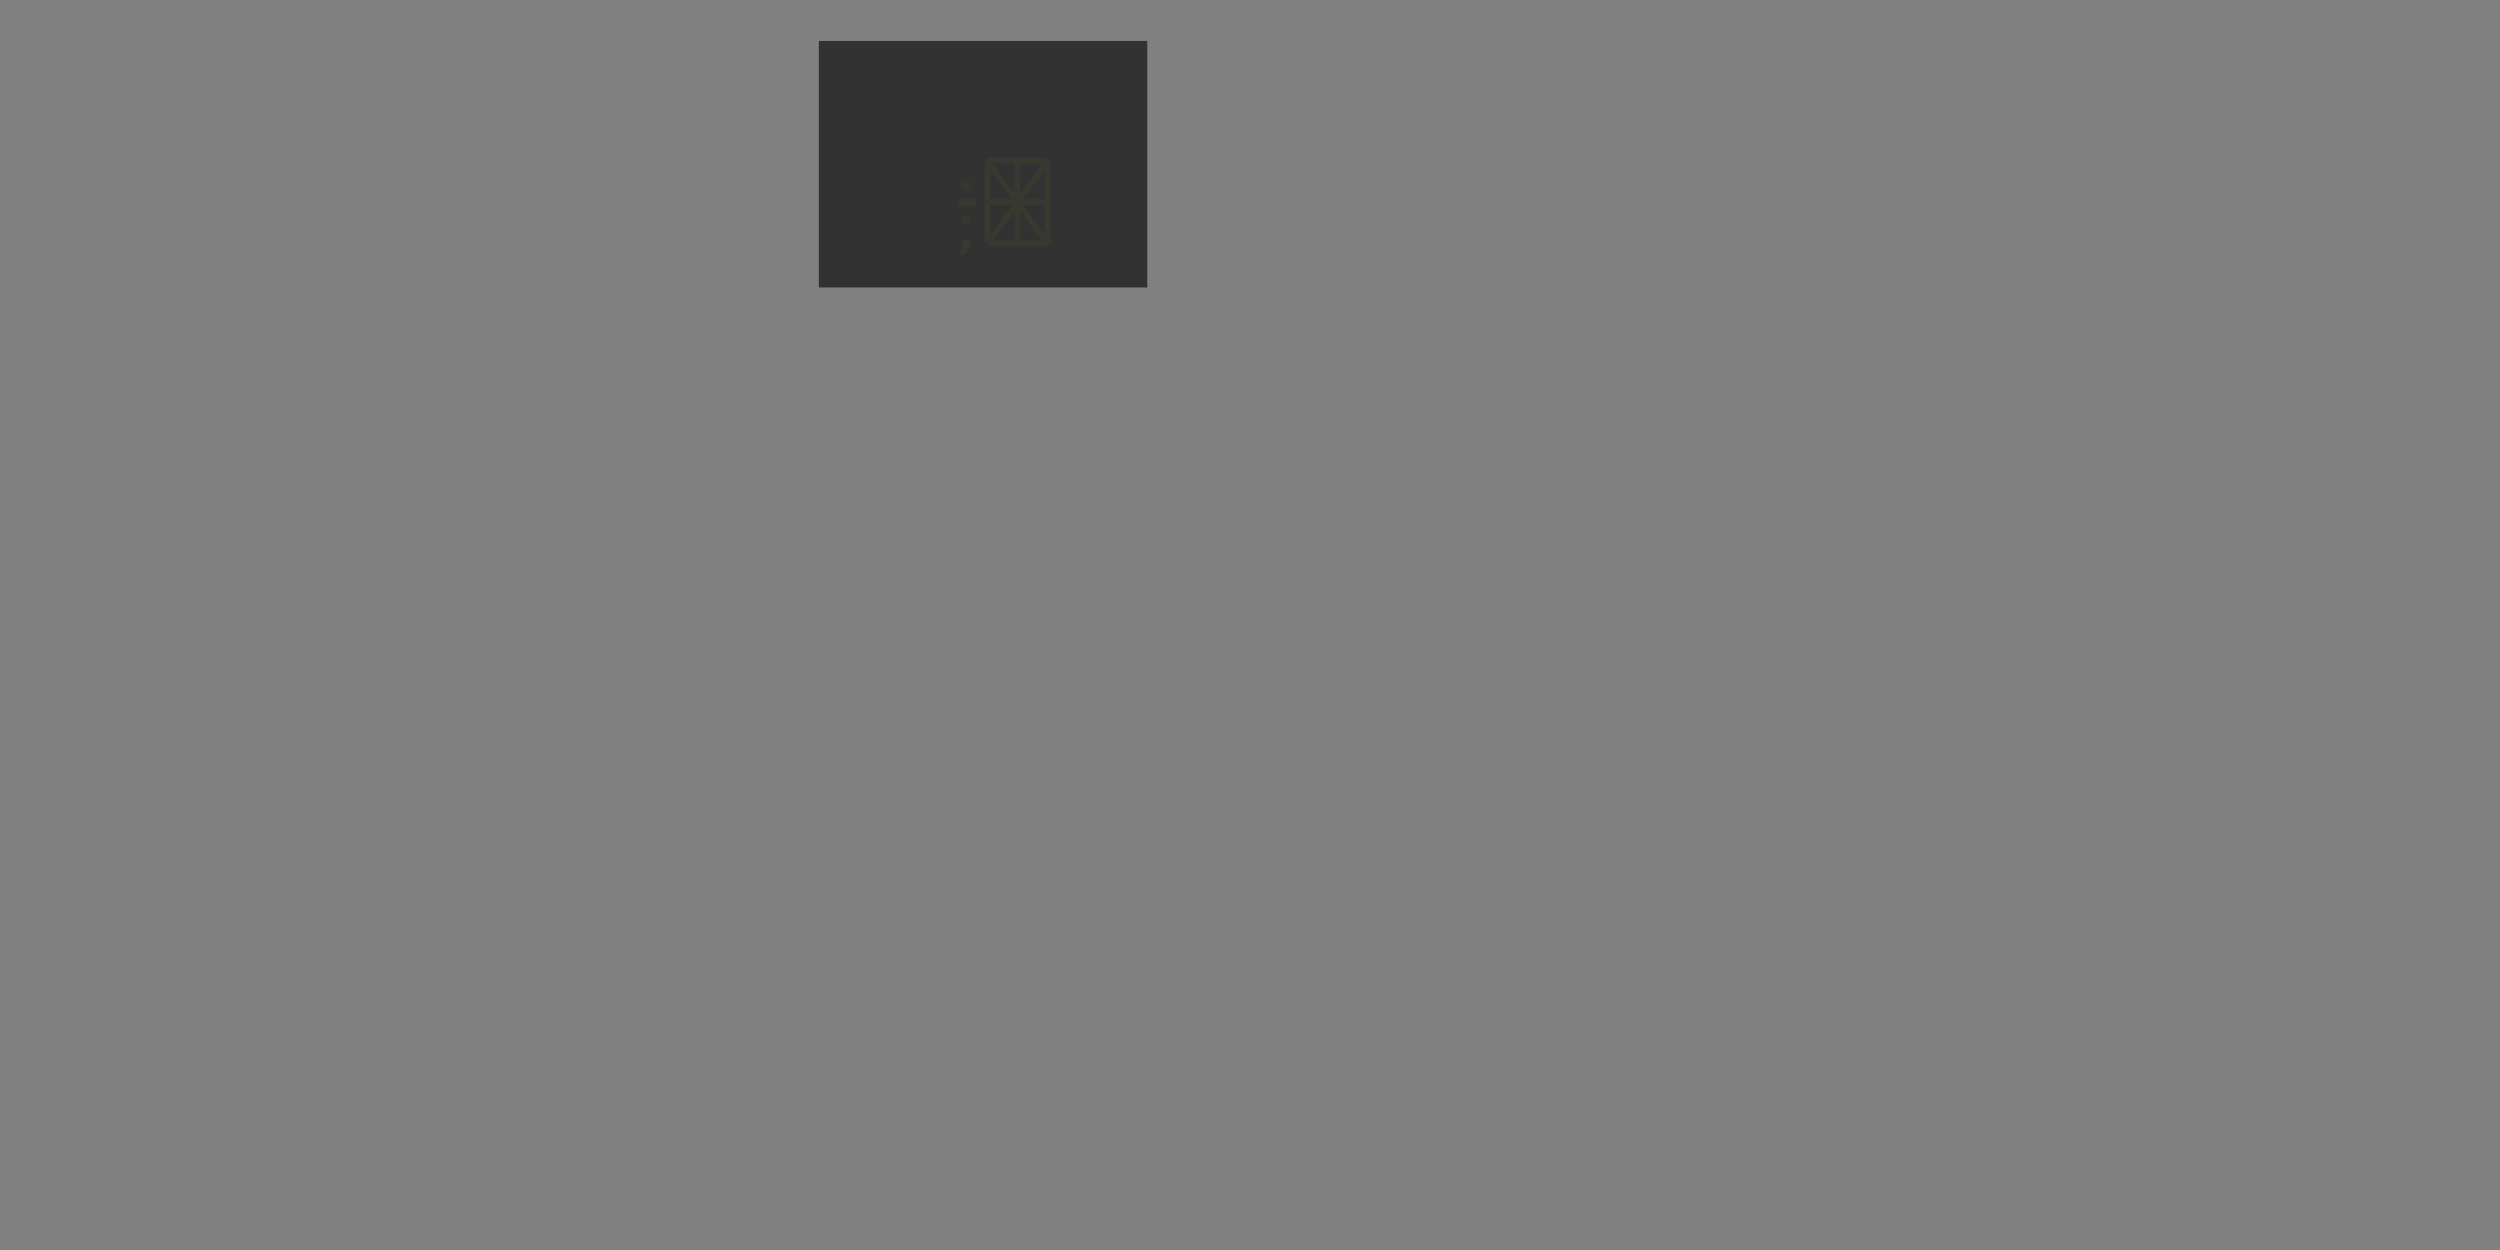 <?xml version="1.0" encoding="UTF-8" standalone="no"?>
<!-- Created with Inkscape (http://www.inkscape.org/) -->
<svg
   xmlns:dc="http://purl.org/dc/elements/1.1/"
   xmlns:cc="http://web.resource.org/cc/"
   xmlns:rdf="http://www.w3.org/1999/02/22-rdf-syntax-ns#"
   xmlns:svg="http://www.w3.org/2000/svg"
   xmlns="http://www.w3.org/2000/svg"
   xmlns:sodipodi="http://sodipodi.sourceforge.net/DTD/sodipodi-0.dtd"
   xmlns:inkscape="http://www.inkscape.org/namespaces/inkscape"
   width="700"
   height="350"
   id="svg7628"
   sodipodi:version="0.32"
   inkscape:version="0.45.1"
   sodipodi:docbase="/home/kde-devel/src/KDE/kdegames/libkdegames/digits/themes"
   sodipodi:docname="fourteen-segment-sample.svg"
   version="1.0"
   inkscape:output_extension="org.inkscape.output.svg.inkscape">
  <rect width="100%" height="100%" fill="#808080" stroke="none"/>
  <defs
     id="defs7630" />
  <sodipodi:namedview
     id="base"
     pagecolor="#ffffff"
     bordercolor="#666666"
     borderopacity="1.0"
     gridtolerance="10000"
     guidetolerance="10"
     objecttolerance="10"
     inkscape:pageopacity="0.0"
     inkscape:pageshadow="2"
     inkscape:zoom="11.313708"
     inkscape:cx="313.34799"
     inkscape:cy="289.00055"
     inkscape:document-units="px"
     inkscape:current-layer="layer1"
     inkscape:window-width="1611"
     inkscape:window-height="973"
     inkscape:window-x="40"
     inkscape:window-y="46"
     showgrid="false"
     showguides="true"
     inkscape:guide-bbox="true"
     width="700px"
     height="350px" />
  <g
     inkscape:label="Layer 1"
     inkscape:groupmode="layer"
     id="layer1"
     transform="translate(-165.472,-5.301)">
    <rect
       style="fill:#323232;fill-opacity:1;fill-rule:evenodd;stroke-width:0.1;stroke-miterlimit:4;stroke-dasharray:none;stroke-opacity:1"
       id="rect7317"
       width="91.966"
       height="69.027"
       x="394.743"
       y="16.766" />
    <g
       id="digit"
       transform="translate(21.655,-2.033)">
      <rect
         style="fill:none;fill-opacity:1;fill-rule:evenodd;stroke:none;stroke-width:0.1;stroke-miterlimit:4;stroke-dasharray:none;stroke-opacity:1"
         id="digitBackground"
         width="21"
         height="30"
         x="418.319"
         y="50.565" />
      <g
         transform="matrix(1.148,0,0,1.148,-43.987,-12.329)"
         id="digitFace">
        <path
           inkscape:label="#0x0"
           sodipodi:nodetypes="cssssssssccccscsscccsscscccc"
           id="0x0"
           d="M 419.129,55.922 C 419.129,55.757 419.027,55.67 418.861,55.67 C 418.658,55.67 418.468,55.67 418.267,55.67 C 417.781,55.67 412.772,55.67 412.331,55.67 C 412.126,55.67 411.936,55.67 411.734,55.67 C 409.601,55.67 407.727,55.67 405.273,55.67 C 405.071,55.67 404.881,55.67 404.677,55.67 C 404.236,55.67 405.735,55.67 405.249,55.67 C 405.047,55.67 404.858,55.67 404.654,55.67 C 404.489,55.67 404.387,55.757 404.387,55.922 C 404.387,56.147 404.385,55.883 404.387,56.106 C 404.387,56.267 404.527,56.395 404.526,56.394 L 404.914,56.785 C 405.056,56.936 405.197,57.023 405.38,57.023 C 405.396,57.023 404.668,57.022 405.184,57.021 C 405.192,57.022 405.205,57.021 405.215,57.021 C 405.24,57.022 405.265,57.023 405.299,57.023 C 405.333,57.023 406.708,57.021 408.136,57.02 C 408.353,57.02 408.301,57.02 408.504,57.02 C 408.705,57.02 408.653,57.02 408.87,57.02 C 410.298,57.021 411.674,57.023 411.708,57.023 C 411.742,57.023 411.766,57.022 411.791,57.021 C 411.8,57.021 411.813,57.022 411.822,57.021 C 412.338,57.022 418.12,57.023 418.135,57.023 C 418.319,57.023 418.46,56.936 418.602,56.785 L 418.989,56.394 C 418.988,56.395 419.129,56.267 419.129,56.106 C 419.13,55.883 419.128,56.147 419.129,55.922 z "
           style="fill:#ffff00;fill-opacity:0.039;fill-rule:evenodd;stroke-width:0.1;stroke-linecap:butt;stroke-linejoin:miter;stroke-opacity:1" />
        <path
           sodipodi:nodetypes="cssssssssccccscsscccsscscccc"
           id="0x1"
           d="M 419.536,56.304 C 419.701,56.304 419.789,56.407 419.789,56.572 C 419.789,56.776 419.789,56.965 419.789,57.167 C 419.789,57.652 419.789,58.016 419.789,58.457 C 419.789,58.661 419.789,58.851 419.789,59.054 C 419.789,61.187 419.789,63.061 419.789,65.515 C 419.789,65.717 419.789,65.907 419.789,66.111 C 419.789,66.552 419.789,65.053 419.789,65.539 C 419.789,65.74 419.789,65.93 419.789,66.133 C 419.789,66.299 419.701,66.401 419.536,66.401 C 419.312,66.4 419.575,66.402 419.353,66.401 C 419.192,66.401 419.064,66.261 419.065,66.261 L 418.674,65.874 C 418.523,65.732 418.436,65.591 418.436,65.407 C 418.436,65.392 418.437,66.119 418.437,65.604 C 418.437,65.595 418.438,65.582 418.437,65.573 C 418.437,65.548 418.436,65.522 418.436,65.489 C 418.436,65.454 418.438,64.08 418.439,62.652 C 418.439,62.434 418.439,62.486 418.439,62.284 C 418.439,62.083 418.439,62.134 418.439,61.918 C 418.438,60.489 418.436,59.114 418.436,59.079 C 418.436,59.046 418.437,59.022 418.437,58.997 C 418.438,58.987 418.437,58.975 418.437,58.966 C 418.437,58.45 418.436,57.314 418.436,57.298 C 418.436,57.114 418.523,56.974 418.674,56.831 L 419.065,56.444 C 419.064,56.445 419.192,56.304 419.353,56.304 C 419.575,56.303 419.312,56.305 419.536,56.304 z "
           style="fill:#ffff00;fill-opacity:0.039;fill-rule:evenodd;stroke-width:0.1;stroke-linecap:butt;stroke-linejoin:miter;stroke-opacity:1" />
        <path
           sodipodi:nodetypes="cssssssssccccscsscccsscscccc"
           id="0x2"
           d="M 419.536,66.408 C 419.701,66.408 419.789,66.51 419.789,66.675 C 419.789,66.879 419.789,67.068 419.789,67.27 C 419.789,67.756 419.789,68.119 419.789,68.561 C 419.789,68.765 419.789,68.955 419.789,69.157 C 419.789,71.29 419.789,73.164 419.789,75.618 C 419.789,75.82 419.789,76.01 419.789,76.214 C 419.789,76.656 419.789,75.156 419.789,75.642 C 419.789,75.844 419.789,76.033 419.789,76.237 C 419.789,76.402 419.701,76.504 419.536,76.504 C 419.312,76.504 419.575,76.506 419.353,76.504 C 419.192,76.504 419.064,76.364 419.065,76.365 L 418.674,75.977 C 418.523,75.835 418.436,75.694 418.436,75.511 C 418.436,75.495 418.437,76.223 418.437,75.707 C 418.437,75.699 418.438,75.686 418.437,75.676 C 418.437,75.651 418.436,75.626 418.436,75.592 C 418.436,75.558 418.438,74.183 418.439,72.755 C 418.439,72.538 418.439,72.59 418.439,72.387 C 418.439,72.186 418.439,72.238 418.439,72.021 C 418.438,70.593 418.436,69.217 418.436,69.183 C 418.436,69.149 418.437,69.125 418.437,69.1 C 418.438,69.091 418.437,69.078 418.437,69.069 C 418.437,68.553 418.436,67.417 418.436,67.402 C 418.436,67.218 418.523,67.077 418.674,66.935 L 419.065,66.547 C 419.064,66.548 419.192,66.408 419.353,66.408 C 419.575,66.407 419.312,66.408 419.536,66.408 z "
           style="fill:#ffff00;fill-opacity:0.039;fill-rule:evenodd;stroke-width:0.1;stroke-linecap:butt;stroke-linejoin:miter;stroke-opacity:1" />
        <path
           inkscape:label="#0x3"
           sodipodi:nodetypes="cssssssssccccscsscccsscscccc"
           id="0x3"
           d="M 419.129,76.882 C 419.129,77.048 419.027,77.135 418.861,77.135 C 418.658,77.135 418.468,77.135 418.267,77.135 C 417.781,77.135 412.772,77.135 412.331,77.135 C 412.126,77.135 411.936,77.135 411.734,77.135 C 409.601,77.135 407.727,77.135 405.273,77.135 C 405.071,77.135 404.881,77.135 404.677,77.135 C 404.236,77.135 405.735,77.135 405.249,77.135 C 405.047,77.135 404.858,77.135 404.654,77.135 C 404.489,77.135 404.387,77.048 404.387,76.882 C 404.387,76.658 404.385,76.922 404.387,76.699 C 404.387,76.538 404.527,76.41 404.526,76.411 L 404.914,76.02 C 405.056,75.869 405.197,75.782 405.38,75.782 C 405.396,75.782 404.668,75.783 405.184,75.783 C 405.192,75.783 405.205,75.784 405.215,75.783 C 405.24,75.783 405.265,75.782 405.299,75.782 C 405.333,75.782 406.708,75.784 408.136,75.785 C 408.353,75.785 408.301,75.785 408.504,75.785 C 408.705,75.785 408.653,75.785 408.87,75.785 C 410.298,75.784 411.674,75.782 411.708,75.782 C 411.742,75.782 411.766,75.783 411.791,75.783 C 411.8,75.784 411.813,75.783 411.822,75.783 C 412.338,75.783 418.12,75.782 418.135,75.782 C 418.319,75.782 418.46,75.869 418.602,76.02 L 418.989,76.411 C 418.988,76.41 419.129,76.538 419.129,76.699 C 419.13,76.922 419.128,76.658 419.129,76.882 z "
           style="fill:#ffff00;fill-opacity:0.039;fill-rule:evenodd;stroke-width:0.1;stroke-linecap:butt;stroke-linejoin:miter;stroke-opacity:1" />
        <path
           inkscape:label="#0x4"
           sodipodi:nodetypes="cssssssssccccscsscccsscscccc"
           id="0x4"
           d="M 403.999,66.408 C 403.833,66.408 403.746,66.51 403.746,66.675 C 403.746,66.879 403.746,67.068 403.746,67.27 C 403.746,67.756 403.746,68.119 403.746,68.561 C 403.746,68.765 403.746,68.955 403.746,69.157 C 403.746,71.29 403.746,73.164 403.746,75.618 C 403.746,75.82 403.746,76.01 403.746,76.214 C 403.746,76.656 403.746,75.156 403.746,75.642 C 403.746,75.844 403.746,76.033 403.746,76.237 C 403.746,76.402 403.833,76.504 403.999,76.504 C 404.223,76.504 403.959,76.506 404.182,76.504 C 404.343,76.504 404.471,76.364 404.47,76.365 L 404.861,75.977 C 405.012,75.835 405.099,75.694 405.099,75.511 C 405.099,75.495 405.098,76.223 405.097,75.707 C 405.098,75.699 405.097,75.686 405.097,75.676 C 405.098,75.651 405.099,75.626 405.099,75.592 C 405.099,75.558 405.097,74.183 405.096,72.755 C 405.096,72.538 405.096,72.59 405.096,72.387 C 405.096,72.186 405.096,72.238 405.096,72.021 C 405.097,70.593 405.099,69.217 405.099,69.183 C 405.099,69.149 405.098,69.125 405.097,69.1 C 405.097,69.091 405.098,69.078 405.097,69.069 C 405.098,68.553 405.099,67.417 405.099,67.402 C 405.099,67.218 405.012,67.077 404.861,66.935 L 404.47,66.547 C 404.471,66.548 404.343,66.408 404.182,66.408 C 403.959,66.407 404.223,66.408 403.999,66.408 z "
           style="fill:#ffff00;fill-opacity:0.039;fill-rule:evenodd;stroke-width:0.1;stroke-linecap:butt;stroke-linejoin:miter;stroke-opacity:1" />
        <path
           sodipodi:nodetypes="cssssssssccccscsscccsscscccc"
           id="0x5"
           d="M 403.999,56.304 C 403.833,56.304 403.746,56.407 403.746,56.572 C 403.746,56.776 403.746,56.965 403.746,57.167 C 403.746,57.652 403.746,58.016 403.746,58.457 C 403.746,58.661 403.746,58.851 403.746,59.054 C 403.746,61.187 403.746,63.061 403.746,65.515 C 403.746,65.717 403.746,65.907 403.746,66.111 C 403.746,66.552 403.746,65.053 403.746,65.539 C 403.746,65.74 403.746,65.93 403.746,66.133 C 403.746,66.299 403.833,66.401 403.999,66.401 C 404.223,66.4 403.959,66.402 404.182,66.401 C 404.343,66.401 404.471,66.261 404.47,66.261 L 404.861,65.874 C 405.012,65.732 405.099,65.591 405.099,65.407 C 405.099,65.392 405.098,66.119 405.097,65.604 C 405.098,65.595 405.097,65.582 405.097,65.573 C 405.098,65.548 405.099,65.522 405.099,65.489 C 405.099,65.454 405.097,64.08 405.096,62.652 C 405.096,62.434 405.096,62.486 405.096,62.284 C 405.096,62.083 405.096,62.134 405.096,61.918 C 405.097,60.489 405.099,59.114 405.099,59.079 C 405.099,59.046 405.098,59.022 405.097,58.997 C 405.097,58.987 405.098,58.975 405.097,58.966 C 405.098,58.45 405.099,57.314 405.099,57.298 C 405.099,57.114 405.012,56.974 404.861,56.831 L 404.47,56.444 C 404.471,56.445 404.343,56.304 404.182,56.304 C 403.959,56.303 404.223,56.305 403.999,56.304 z "
           style="fill:#ffff00;fill-opacity:0.039;fill-rule:evenodd;stroke-width:0.1;stroke-linecap:butt;stroke-linejoin:miter;stroke-opacity:1" />
        <path
           sodipodi:nodetypes="cccccccccccccccc"
           id="0x6"
           d="M 412.451,65.495 C 412.446,65.593 412.421,65.655 412.35,65.727 L 411.877,66.192 C 411.833,66.241 411.725,66.247 411.673,66.195 L 411.208,65.73 C 411.121,65.629 411.1,65.577 411.096,65.453 L 411.096,61.996 L 411.096,57.361 L 411.096,57.29 C 411.096,57.116 411.146,57.068 411.311,57.066 L 412.238,57.065 C 412.408,57.065 412.455,57.118 412.451,57.276 L 412.449,57.361 L 412.449,61.996 L 412.451,65.451 C 412.451,65.467 412.452,65.481 412.451,65.495 z "
           style="fill:#ffff00;fill-opacity:0.039;fill-rule:evenodd;stroke:none;stroke-width:0.05;stroke-miterlimit:4;stroke-opacity:1" />
        <path
           inkscape:label="#0x7"
           sodipodi:nodetypes="cccccccccccccccc"
           id="0x7"
           d="M 412.568,64.158 C 412.518,64.243 412.5,64.327 412.507,64.453 L 412.507,65.495 C 412.519,65.564 412.612,65.638 412.688,65.628 L 413.04,65.629 C 413.175,65.599 413.215,65.561 413.289,65.46 L 418.284,58.77 L 418.294,58.755 C 418.348,58.683 418.364,58.612 418.361,58.465 L 418.362,57.214 C 418.361,57.133 418.329,57.081 418.185,57.083 L 418.007,57.08 C 417.892,57.082 417.889,57.099 417.801,57.204 L 417.756,57.263 L 412.622,64.081 C 412.613,64.094 412.575,64.146 412.568,64.158 z "
           style="fill:#ffff00;fill-opacity:0.039;fill-rule:evenodd;stroke:none;stroke-width:0.05;stroke-miterlimit:4;stroke-opacity:1" />
        <path
           sodipodi:nodetypes="cccccccccccccccccc"
           id="0x8"
           d="M 412.56,65.722 C 412.463,65.727 412.4,65.752 412.328,65.823 L 411.863,66.296 C 411.814,66.34 411.808,66.448 411.86,66.5 L 412.325,66.965 C 412.426,67.052 412.478,67.072 412.602,67.077 L 416.059,67.077 L 418.246,67.077 L 418.264,67.077 C 418.388,67.072 418.44,67.052 418.541,66.965 L 419.005,66.5 C 419.056,66.448 419.05,66.34 419.001,66.296 L 418.538,65.823 C 418.455,65.742 418.386,65.722 418.262,65.722 L 418.246,65.724 L 416.059,65.724 L 412.604,65.722 C 412.588,65.722 412.574,65.721 412.56,65.722 z "
           style="fill:#ffff00;fill-opacity:0.039;fill-rule:evenodd;stroke:none;stroke-width:0.05;stroke-miterlimit:4;stroke-opacity:1" />
        <path
           inkscape:label="0x9"
           sodipodi:nodetypes="cccccccccccccccc"
           id="0x9"
           d="M 418.304,74.247 C 418.354,74.332 418.371,74.416 418.365,74.542 L 418.364,75.584 C 418.352,75.653 418.259,75.728 418.184,75.717 L 417.831,75.718 C 417.697,75.688 417.656,75.65 417.583,75.549 L 412.587,68.86 L 412.577,68.845 C 412.523,68.772 412.507,68.701 412.51,68.554 L 412.509,67.303 C 412.511,67.222 412.543,67.17 412.687,67.172 L 412.864,67.169 C 412.98,67.172 412.982,67.189 413.07,67.293 L 413.116,67.352 L 418.25,74.171 C 418.259,74.184 418.297,74.235 418.304,74.247 z "
           style="fill:#ffff00;fill-opacity:0.039;fill-rule:evenodd;stroke:none;stroke-width:0.05;stroke-miterlimit:4;stroke-opacity:1" />
        <path
           sodipodi:nodetypes="cccccccccccccccc"
           id="0xa"
           d="M 412.451,67.304 C 412.446,67.206 412.421,67.144 412.35,67.072 L 411.877,66.607 C 411.833,66.558 411.725,66.552 411.673,66.603 L 411.208,67.069 C 411.121,67.169 411.1,67.222 411.096,67.346 L 411.096,70.803 L 411.096,75.438 L 411.096,75.509 C 411.096,75.683 411.146,75.731 411.311,75.733 L 412.238,75.734 C 412.408,75.734 412.455,75.681 412.451,75.523 L 412.449,75.438 L 412.449,70.803 L 412.451,67.347 C 412.451,67.332 412.452,67.318 412.451,67.304 z "
           style="fill:#ffff00;fill-opacity:0.039;fill-rule:evenodd;stroke:none;stroke-width:0.05;stroke-miterlimit:4;stroke-opacity:1" />
        <path
           inkscape:label="#0xb"
           sodipodi:nodetypes="cccccccccccccccc"
           id="0xb"
           d="M 405.241,74.247 C 405.191,74.332 405.173,74.416 405.18,74.542 L 405.18,75.584 C 405.192,75.653 405.285,75.728 405.361,75.717 L 405.713,75.718 C 405.848,75.688 405.888,75.65 405.962,75.549 L 410.957,68.86 L 410.967,68.845 C 411.021,68.772 411.037,68.701 411.034,68.554 L 411.035,67.303 C 411.034,67.222 411.002,67.17 410.858,67.172 L 410.68,67.169 C 410.565,67.172 410.562,67.189 410.474,67.293 L 410.429,67.352 L 405.295,74.171 C 405.286,74.184 405.248,74.235 405.241,74.247 z "
           style="fill:#ffff00;fill-opacity:0.039;fill-rule:evenodd;stroke:none;stroke-width:0.05;stroke-miterlimit:4;stroke-opacity:1" />
        <path
           sodipodi:nodetypes="cccccccccccccccccc"
           id="0xc"
           d="M 405.236,65.722 C 405.139,65.727 405.077,65.752 405.005,65.823 L 404.539,66.296 C 404.491,66.34 404.484,66.448 404.536,66.5 L 405.001,66.965 C 405.102,67.052 405.155,67.072 405.279,67.077 L 408.759,67.077 L 410.922,67.077 L 410.94,67.077 C 411.064,67.072 411.117,67.052 411.217,66.965 L 411.681,66.5 C 411.733,66.448 411.726,66.34 411.678,66.296 L 411.214,65.823 C 411.132,65.742 411.062,65.722 410.939,65.722 L 410.922,65.724 L 408.759,65.724 L 405.28,65.722 C 405.265,65.722 405.25,65.721 405.236,65.722 z "
           style="fill:#ffff00;fill-opacity:0.039;fill-rule:evenodd;stroke:none;stroke-width:0.05;stroke-miterlimit:4;stroke-opacity:1" />
        <path
           sodipodi:nodetypes="cccccccccccccccc"
           id="0xd"
           d="M 410.96,64.172 C 411.01,64.257 411.027,64.341 411.021,64.467 L 411.02,65.509 C 411.009,65.578 410.915,65.652 410.84,65.641 L 410.487,65.643 C 410.353,65.613 410.312,65.575 410.239,65.473 L 405.243,58.784 L 405.233,58.769 C 405.179,58.696 405.163,58.626 405.166,58.478 L 405.166,57.228 C 405.167,57.147 405.199,57.095 405.343,57.096 L 405.52,57.094 C 405.636,57.096 405.638,57.113 405.726,57.217 L 405.772,57.277 L 410.906,64.095 C 410.915,64.108 410.953,64.16 410.96,64.172 z "
           style="fill:#ffff00;fill-opacity:0.039;fill-rule:evenodd;stroke:none;stroke-width:0.05;stroke-miterlimit:4;stroke-opacity:1" />
      </g>
    </g>
    <g
       id="punctuation">
      <rect
         style="fill:none;fill-opacity:1;fill-rule:evenodd;stroke:none;stroke-width:0.1;stroke-miterlimit:4;stroke-dasharray:none;stroke-opacity:1"
         id="punctuationBackground"
         width="7"
         height="30"
         x="432.814"
         y="48.621" />
      <g
         transform="matrix(1.101,0,0,1.101,-24.059,-3.349)"
         id="punctuationFace">
        <path
           sodipodi:type="arc"
           style="fill:#ffaa00;fill-opacity:0.039;fill-rule:evenodd;stroke-width:1;stroke-miterlimit:4;stroke-dasharray:none;stroke-opacity:1"
           id="0xe"
           sodipodi:cx="-482.5"
           sodipodi:cy="1169.1479"
           sodipodi:rx="21.785715"
           sodipodi:ry="21.785715"
           d="M -460.714 1169.148 A 21.786 21.786 0 1 1  -504.286,1169.148 A 21.786 21.786 0 1 1  -460.714 1169.148 z"
           transform="matrix(5.186907e-2,0,-9.3515597e-6,5.186907e-2,443.043,-5.476)" />
        <rect
           style="fill:#ffff00;fill-opacity:0.039;fill-rule:evenodd"
           id="0xf"
           width="4.508"
           height="1.768"
           x="415.873"
           y="58.497" />
        <path
           sodipodi:type="arc"
           style="fill:#ffaa00;fill-opacity:0.039;fill-rule:evenodd;stroke-width:1;stroke-miterlimit:4;stroke-dasharray:none;stroke-opacity:1"
           id="0x10"
           sodipodi:cx="-482.5"
           sodipodi:cy="1169.1479"
           sodipodi:rx="21.785715"
           sodipodi:ry="21.785715"
           d="M -460.714 1169.148 A 21.786 21.786 0 1 1  -504.286,1169.148 A 21.786 21.786 0 1 1  -460.714 1169.148 z"
           transform="matrix(5.186907e-2,0,-9.3515597e-6,5.186907e-2,443.021,3.098)" />
        <path
           transform="matrix(5.186907e-2,0,0,5.186907e-2,443.047,9.326)"
           d="M -460.714 1169.148 A 21.786 21.786 0 1 1  -504.286,1169.148 A 21.786 21.786 0 1 1  -460.714 1169.148 z"
           sodipodi:ry="21.785715"
           sodipodi:rx="21.785715"
           sodipodi:cy="1169.1479"
           sodipodi:cx="-482.5"
           id="0x11"
           style="fill:#ffff00;fill-opacity:0.039;fill-rule:evenodd;stroke-width:1;stroke-miterlimit:4;stroke-dasharray:none;stroke-opacity:1"
           sodipodi:type="arc" />
        <path
           sodipodi:nodetypes="cccc"
           id="0x12"
           d="M 418.73,71.052 C 417.798,72.108 417.638,72.29 415.799,73.246 C 416.714,71.761 416.666,71.624 416.796,70.162 C 416.875,71.148 417.909,71.502 418.73,71.052 z "
           style="fill:#ffff00;fill-opacity:0.039;fill-rule:evenodd;stroke-width:0.1;stroke-miterlimit:4;stroke-opacity:1" />
      </g>
    </g>
  </g>
</svg>
